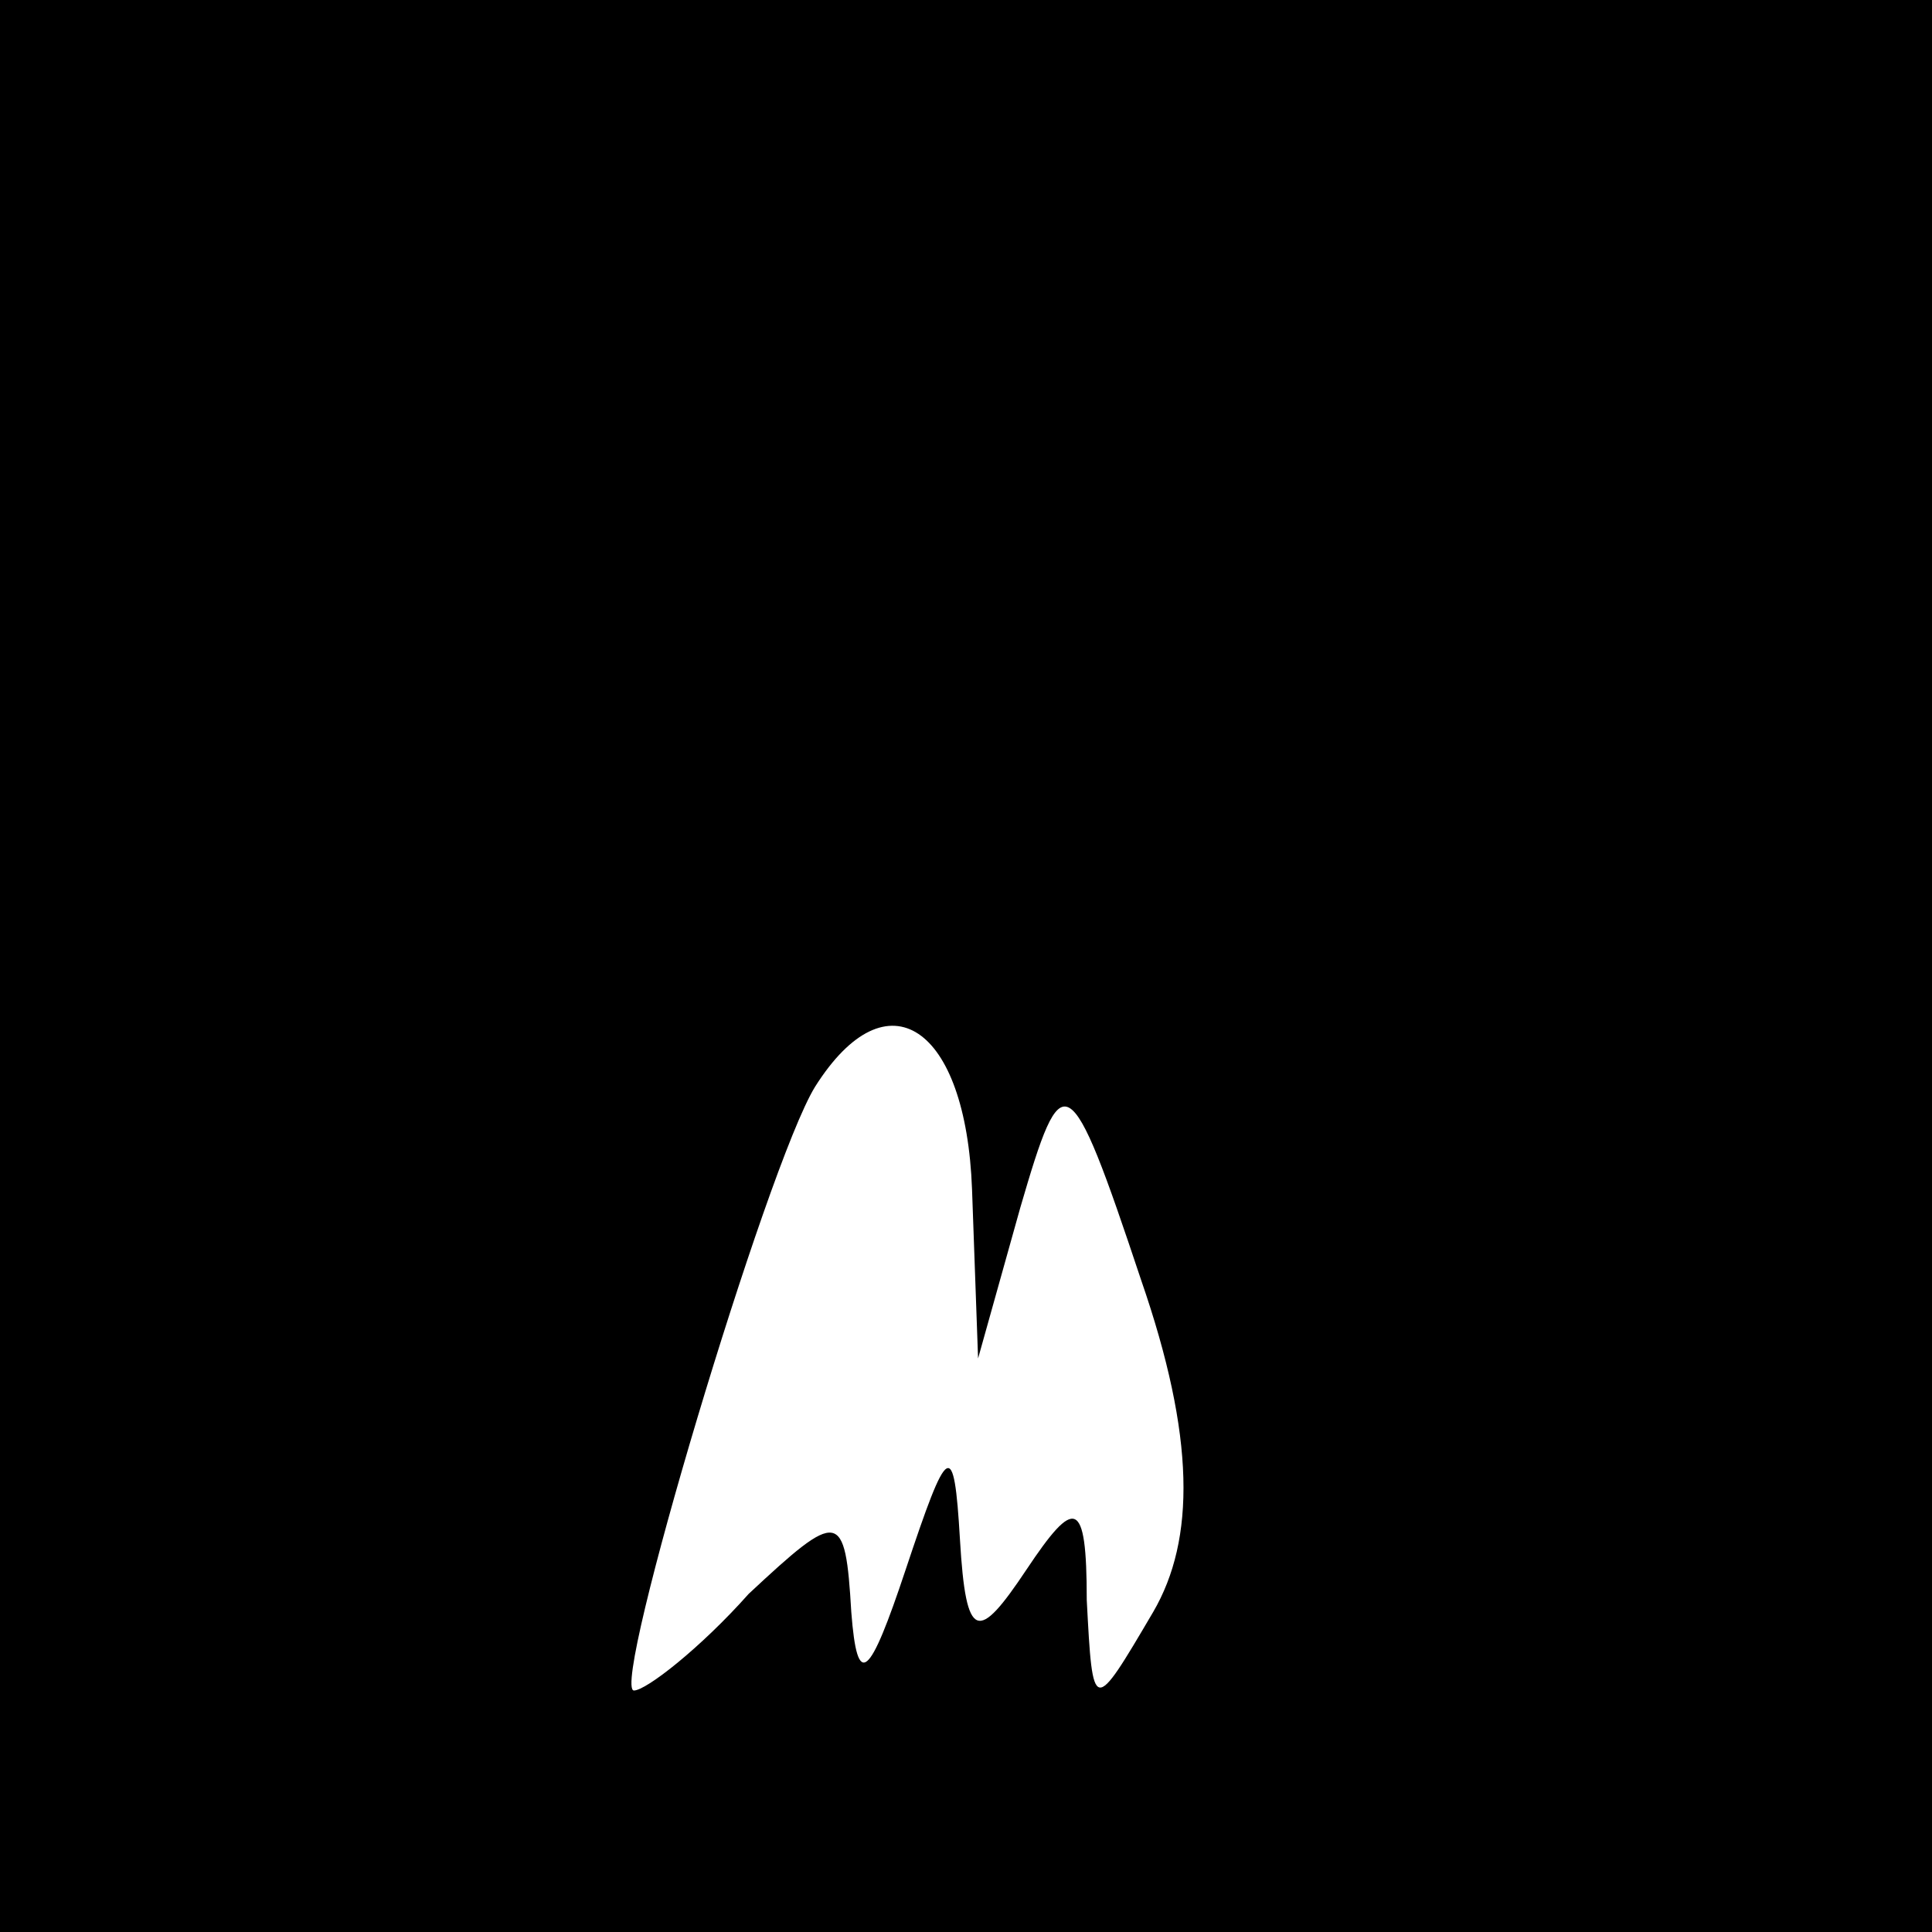 <?xml version="1.0" standalone="no"?>
<!DOCTYPE svg PUBLIC "-//W3C//DTD SVG 20010904//EN"
 "http://www.w3.org/TR/2001/REC-SVG-20010904/DTD/svg10.dtd">
<svg version="1.0" xmlns="http://www.w3.org/2000/svg"
 width="32pt" height="32pt" viewBox="0 0 32 32"
 preserveAspectRatio="xMidYMid meet">
<rect x="0" y="0" width="32" height="32" fill="#808080" stroke="none"/>
<g transform="translate(0,32) scale(0.1,-0.1)"
fill="#000000" stroke="none">
<path fill="#000000" stroke="none" d="M0 160 l0 -160 160 0 160 0 0 160 0
160 -160 0 -160 0 0 -160z"/>
<path fill="#ffffff" stroke="none" d="M161 123 l1 -28 7 25 c7 24 8 24 20
-12 9 -26 9 -43 2 -55 -10 -17 -10 -17 -11 2 0 17 -2 17 -10 5 -8 -12 -10 -12
-11 5 -1 17 -2 16 -9 -5 -6 -18 -8 -20 -9 -7 -1 17 -2 17 -17 3 -8 -9 -17 -16
-19 -16 -4 0 22 87 30 100 12 19 25 10 26 -17z"/>
</g>
</svg>
